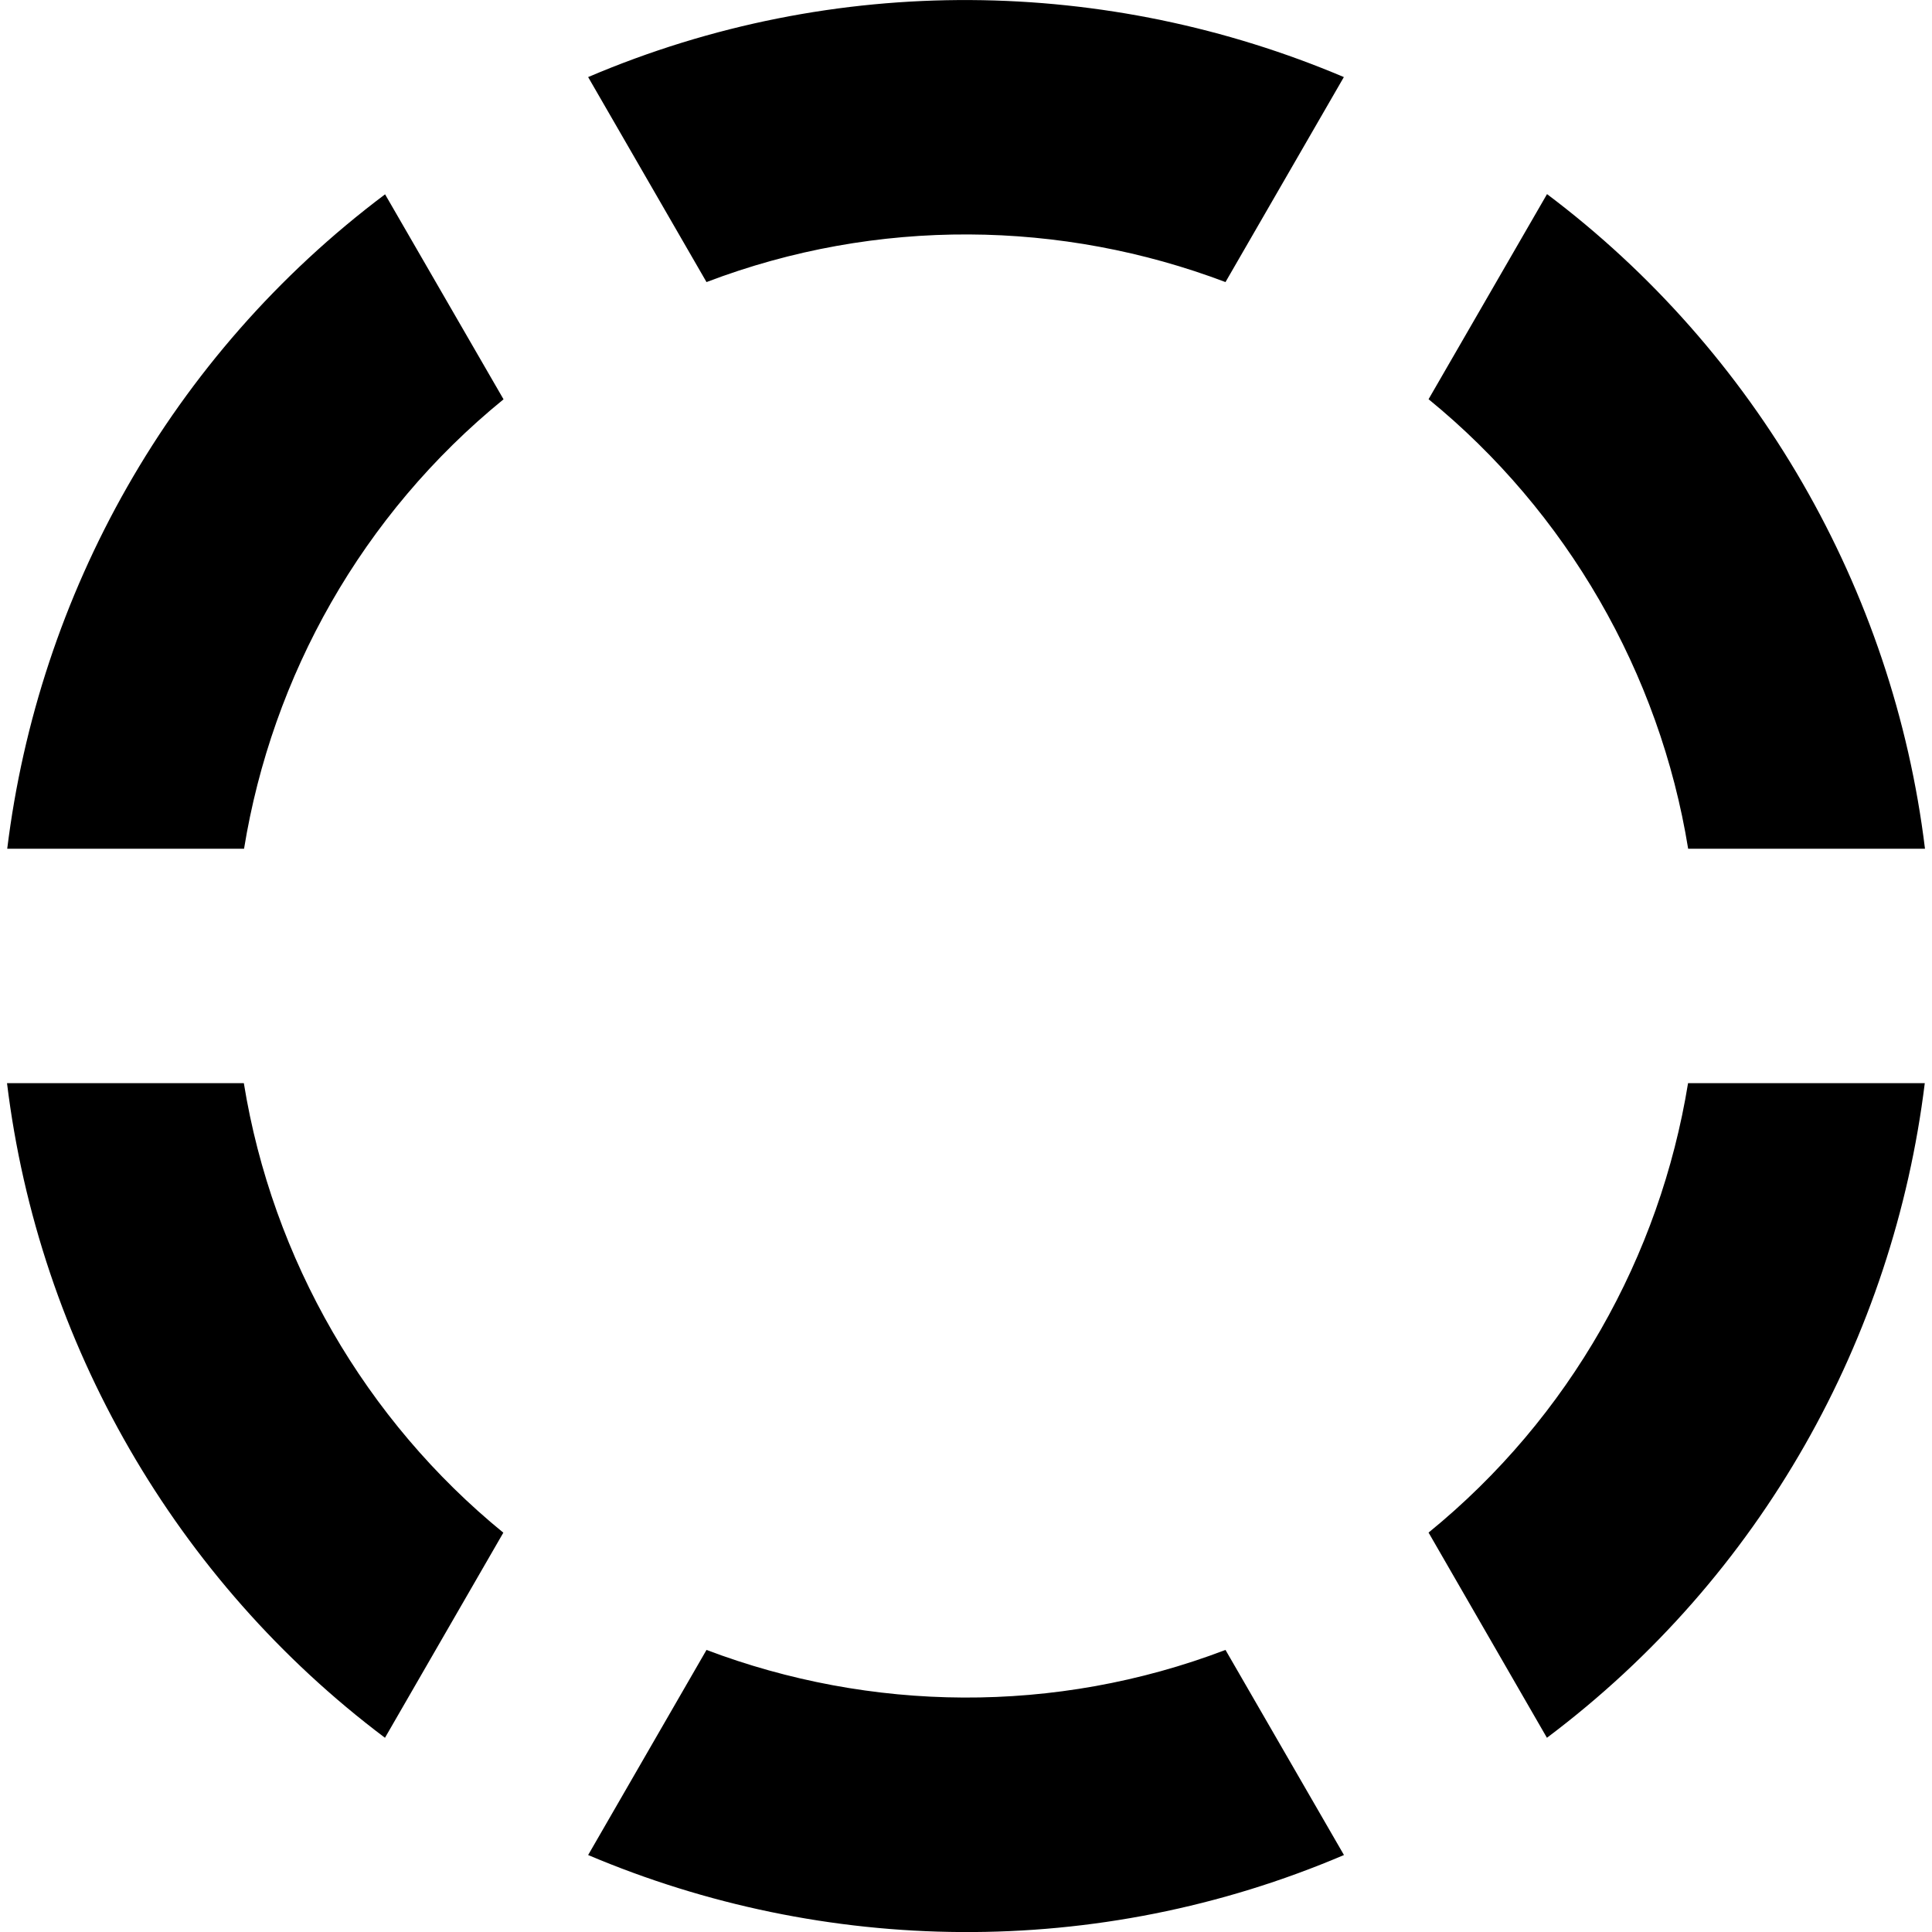 <?xml version="1.0" encoding="utf-8"?>
<!-- Generator: Adobe Illustrator 16.0.0, SVG Export Plug-In . SVG Version: 6.00 Build 0)  -->
<!DOCTYPE svg PUBLIC "-//W3C//DTD SVG 1.1//EN" "http://www.w3.org/Graphics/SVG/1.1/DTD/svg11.dtd">
<svg version="1.1"
	 id="svg3903" xmlns:dc="http://purl.org/dc/elements/1.1/" xmlns:cc="http://creativecommons.org/ns#" xmlns:rdf="http://www.w3.org/1999/02/22-rdf-syntax-ns#" xmlns:svg="http://www.w3.org/2000/svg" xmlns:sodipodi="http://sodipodi.sourceforge.net/DTD/sodipodi-0.dtd" xmlns:inkscape="http://www.inkscape.org/namespaces/inkscape" sodipodi:docname="hidden.svg" inkscape:version="0.48.4 r9939"
	 xmlns="http://www.w3.org/2000/svg" xmlns:xlink="http://www.w3.org/1999/xlink" x="0px" y="0px" width="19px" height="19px"
	 viewBox="0 0 19 19" enable-background="new 0 0 19 19" xml:space="preserve">
<path id="circle-dashed-6-icon" inkscape:connector-curvature="0" d="M5.784,0.758c2.433-1.038,5.115-0.982,7.432,0l-1.164,2.016
	c-1.608-0.609-3.424-0.64-5.104,0L5.784,0.758z M16.601,10.652c-0.276,1.699-1.159,3.286-2.552,4.42l1.164,2.018
	c2.115-1.588,3.408-3.938,3.716-6.438H16.601L16.601,10.652z M16.602,8.347h2.329c-0.311-2.552-1.661-4.892-3.717-6.438
	l-1.165,2.017C15.406,5.033,16.322,6.617,16.602,8.347L16.602,8.347z M2.4,8.347c0.276-1.698,1.158-3.285,2.552-4.42L3.787,1.911
	C1.672,3.499,0.379,5.849,0.071,8.347H2.4z M12.052,16.226c-1.679,0.64-3.495,0.609-5.104,0l-1.164,2.017
	c2.317,0.982,4.999,1.038,7.433,0L12.052,16.226L12.052,16.226z M2.398,10.652H0.069c0.311,2.553,1.661,4.893,3.717,6.438
	l1.164-2.017C3.594,13.967,2.678,12.383,2.398,10.652z"/>
</svg>
